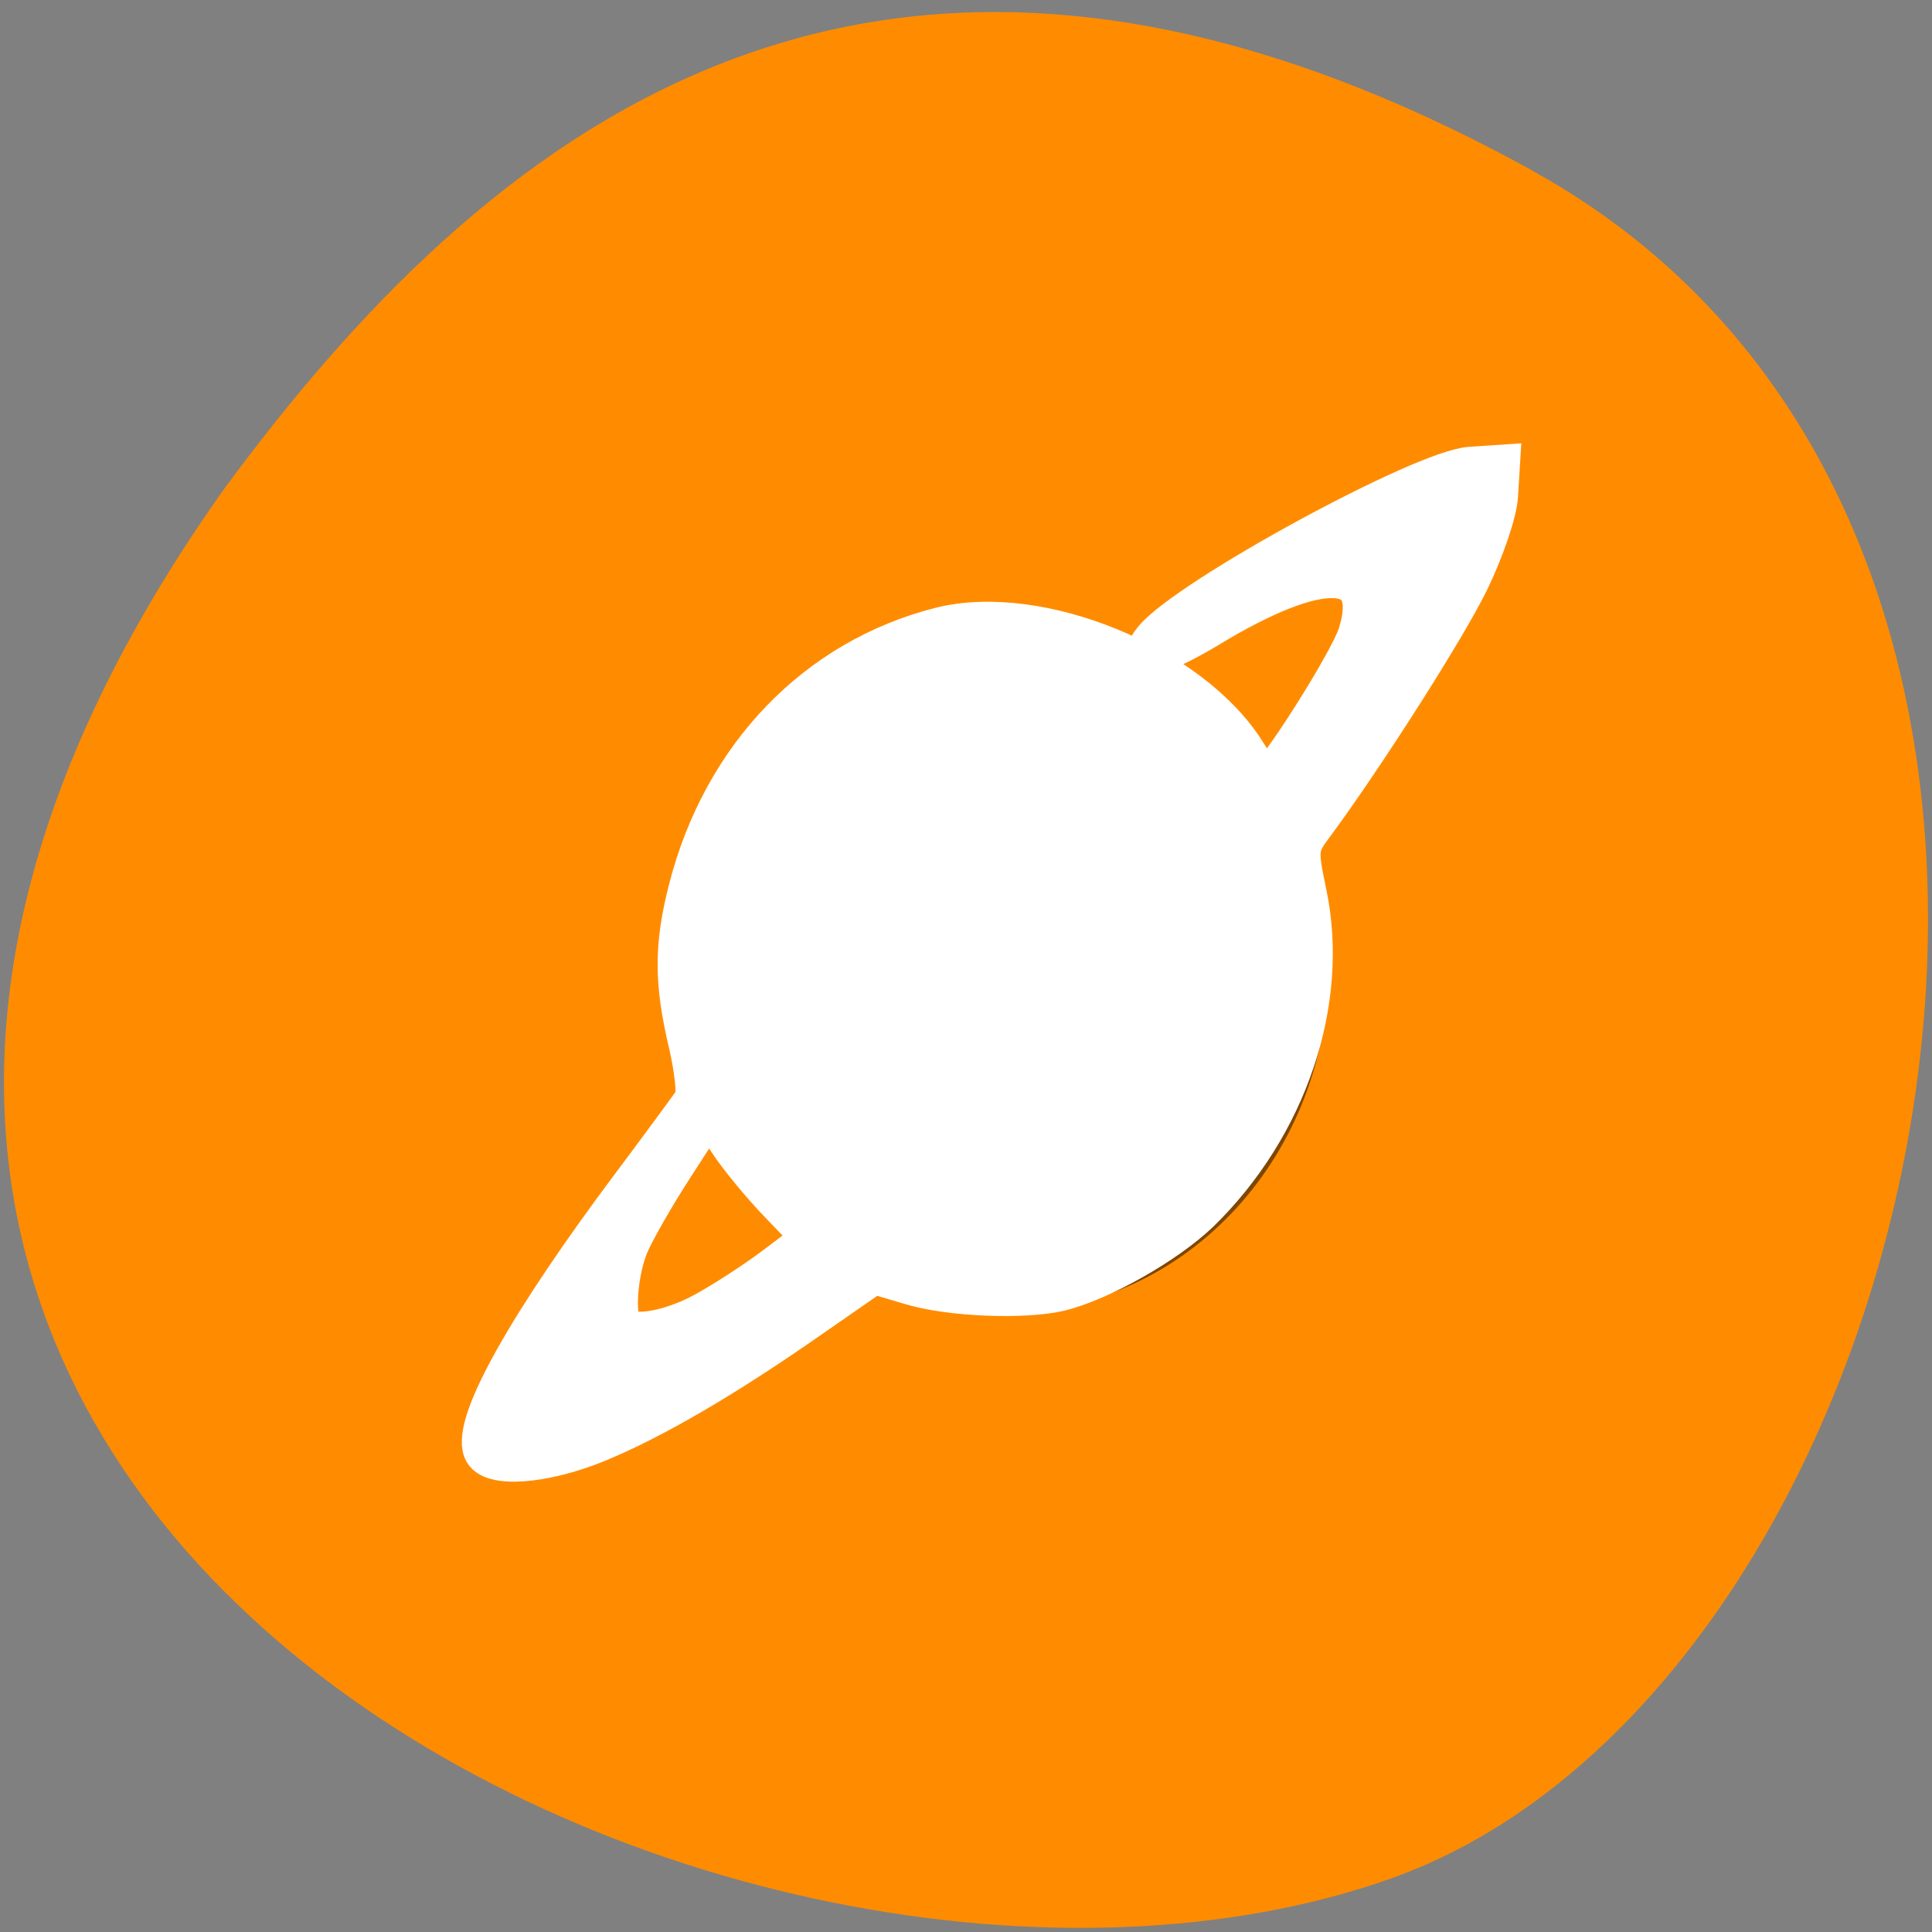 <svg xmlns="http://www.w3.org/2000/svg" viewBox="0 0 16 16"><rect x="0" y="0" width="16" height="16" fill="#808080" stroke="none"/><path d="m 12.684 1.41 c 5.508 3.035 3.371 12.539 -1.168 14.148 c -5.402 1.914 -15.664 -3.074 -9.652 -11.52 c 2.102 -2.848 5.309 -5.664 10.82 -2.629" style="fill:#ff8c00"/><path d="m 12.469 3.809 c -0.18 -0.016 -0.715 0.18 -0.902 0.293 c -0.422 0.195 -1.176 0.586 -2.07 1.293 c 0.059 0.043 0.121 0.09 0.18 0.141 c 0.852 -0.621 1.445 -0.848 1.633 -0.602 c 0.172 0.23 -0.137 0.797 -0.73 1.543 c -0.562 -0.934 -1.582 -1.441 -2.617 -1.297 c -1.469 0.211 -2.504 1.645 -2.309 3.207 c 0.031 0.246 0.09 0.484 0.18 0.715 c -1.008 1.281 -2.055 2.746 -1.809 3.07 c 0.266 0.355 1.73 -0.34 3.285 -1.512 c 0.434 0.188 0.898 0.25 1.359 0.184 c 1.469 -0.207 2.504 -1.645 2.309 -3.207 c -0.023 -0.188 -0.066 -0.367 -0.125 -0.547 c 1.16 -1.512 1.926 -2.922 1.668 -3.262 c -0.008 -0.012 -0.023 -0.016 -0.051 -0.02 m -6.539 5.516 c 0.195 0.398 0.477 0.746 0.82 1.008 c -0.785 0.625 -1.363 0.926 -1.547 0.684 c -0.18 -0.238 0.109 -0.836 0.727 -1.691" style="fill-opacity:0.502"/><path d="m 64.625 193.688 c -1.438 -3.688 6.062 -17 19.938 -35.5 c 4.125 -5.5 7.812 -10.562 8.25 -11.188 c 0.438 -0.688 0.062 -4.125 -0.75 -7.625 c -1.938 -8.188 -1.938 -13.062 0 -20.625 c 4.562 -17.75 17.062 -30.688 33.562 -34.875 c 13.125 -3.312 33.5 5.062 40.75 16.75 c 1.188 1.938 2.438 3.5 2.812 3.5 c 1.188 0 11 -15.5 12.25 -19.25 c 3.188 -9.938 -4.875 -10.375 -20.25 -1 c -6.188 3.688 -9.375 4.438 -7 1.562 c 4.625 -5.562 36.062 -22.688 42.312 -23 l 3.75 -0.25 l -0.25 4.062 c -0.125 2.188 -1.875 7.25 -3.812 11.25 c -3.125 6.438 -14.125 23.625 -20.625 32.438 c -2.312 3.062 -2.375 3.438 -1.125 9.375 c 3.062 14.438 -2.562 31.125 -14.312 42.562 c -4.438 4.25 -13.062 9.125 -18.562 10.5 c -4.812 1.125 -14.75 0.75 -20 -0.875 l -4.875 -1.438 l -8.375 5.812 c -11.438 8 -21.188 13.688 -28.688 16.75 c -7.062 2.875 -14.125 3.375 -15 1.062 m 29.25 -18.188 c 2.562 -1.375 6.938 -4.188 9.75 -6.312 l 5.062 -3.812 l -4.375 -4.562 c -2.438 -2.5 -5.625 -6.375 -7 -8.5 l -2.625 -3.938 l -4.688 7.25 c -2.562 3.938 -5.312 8.75 -6.125 10.688 c -1.5 3.625 -1.938 9.812 -0.75 11 c 1.375 1.375 6.25 0.562 10.75 -1.812" transform="scale(0.062)" style="fill:#fff;stroke:#fff;fill-rule:evenodd;stroke-width:5.535"/></svg>